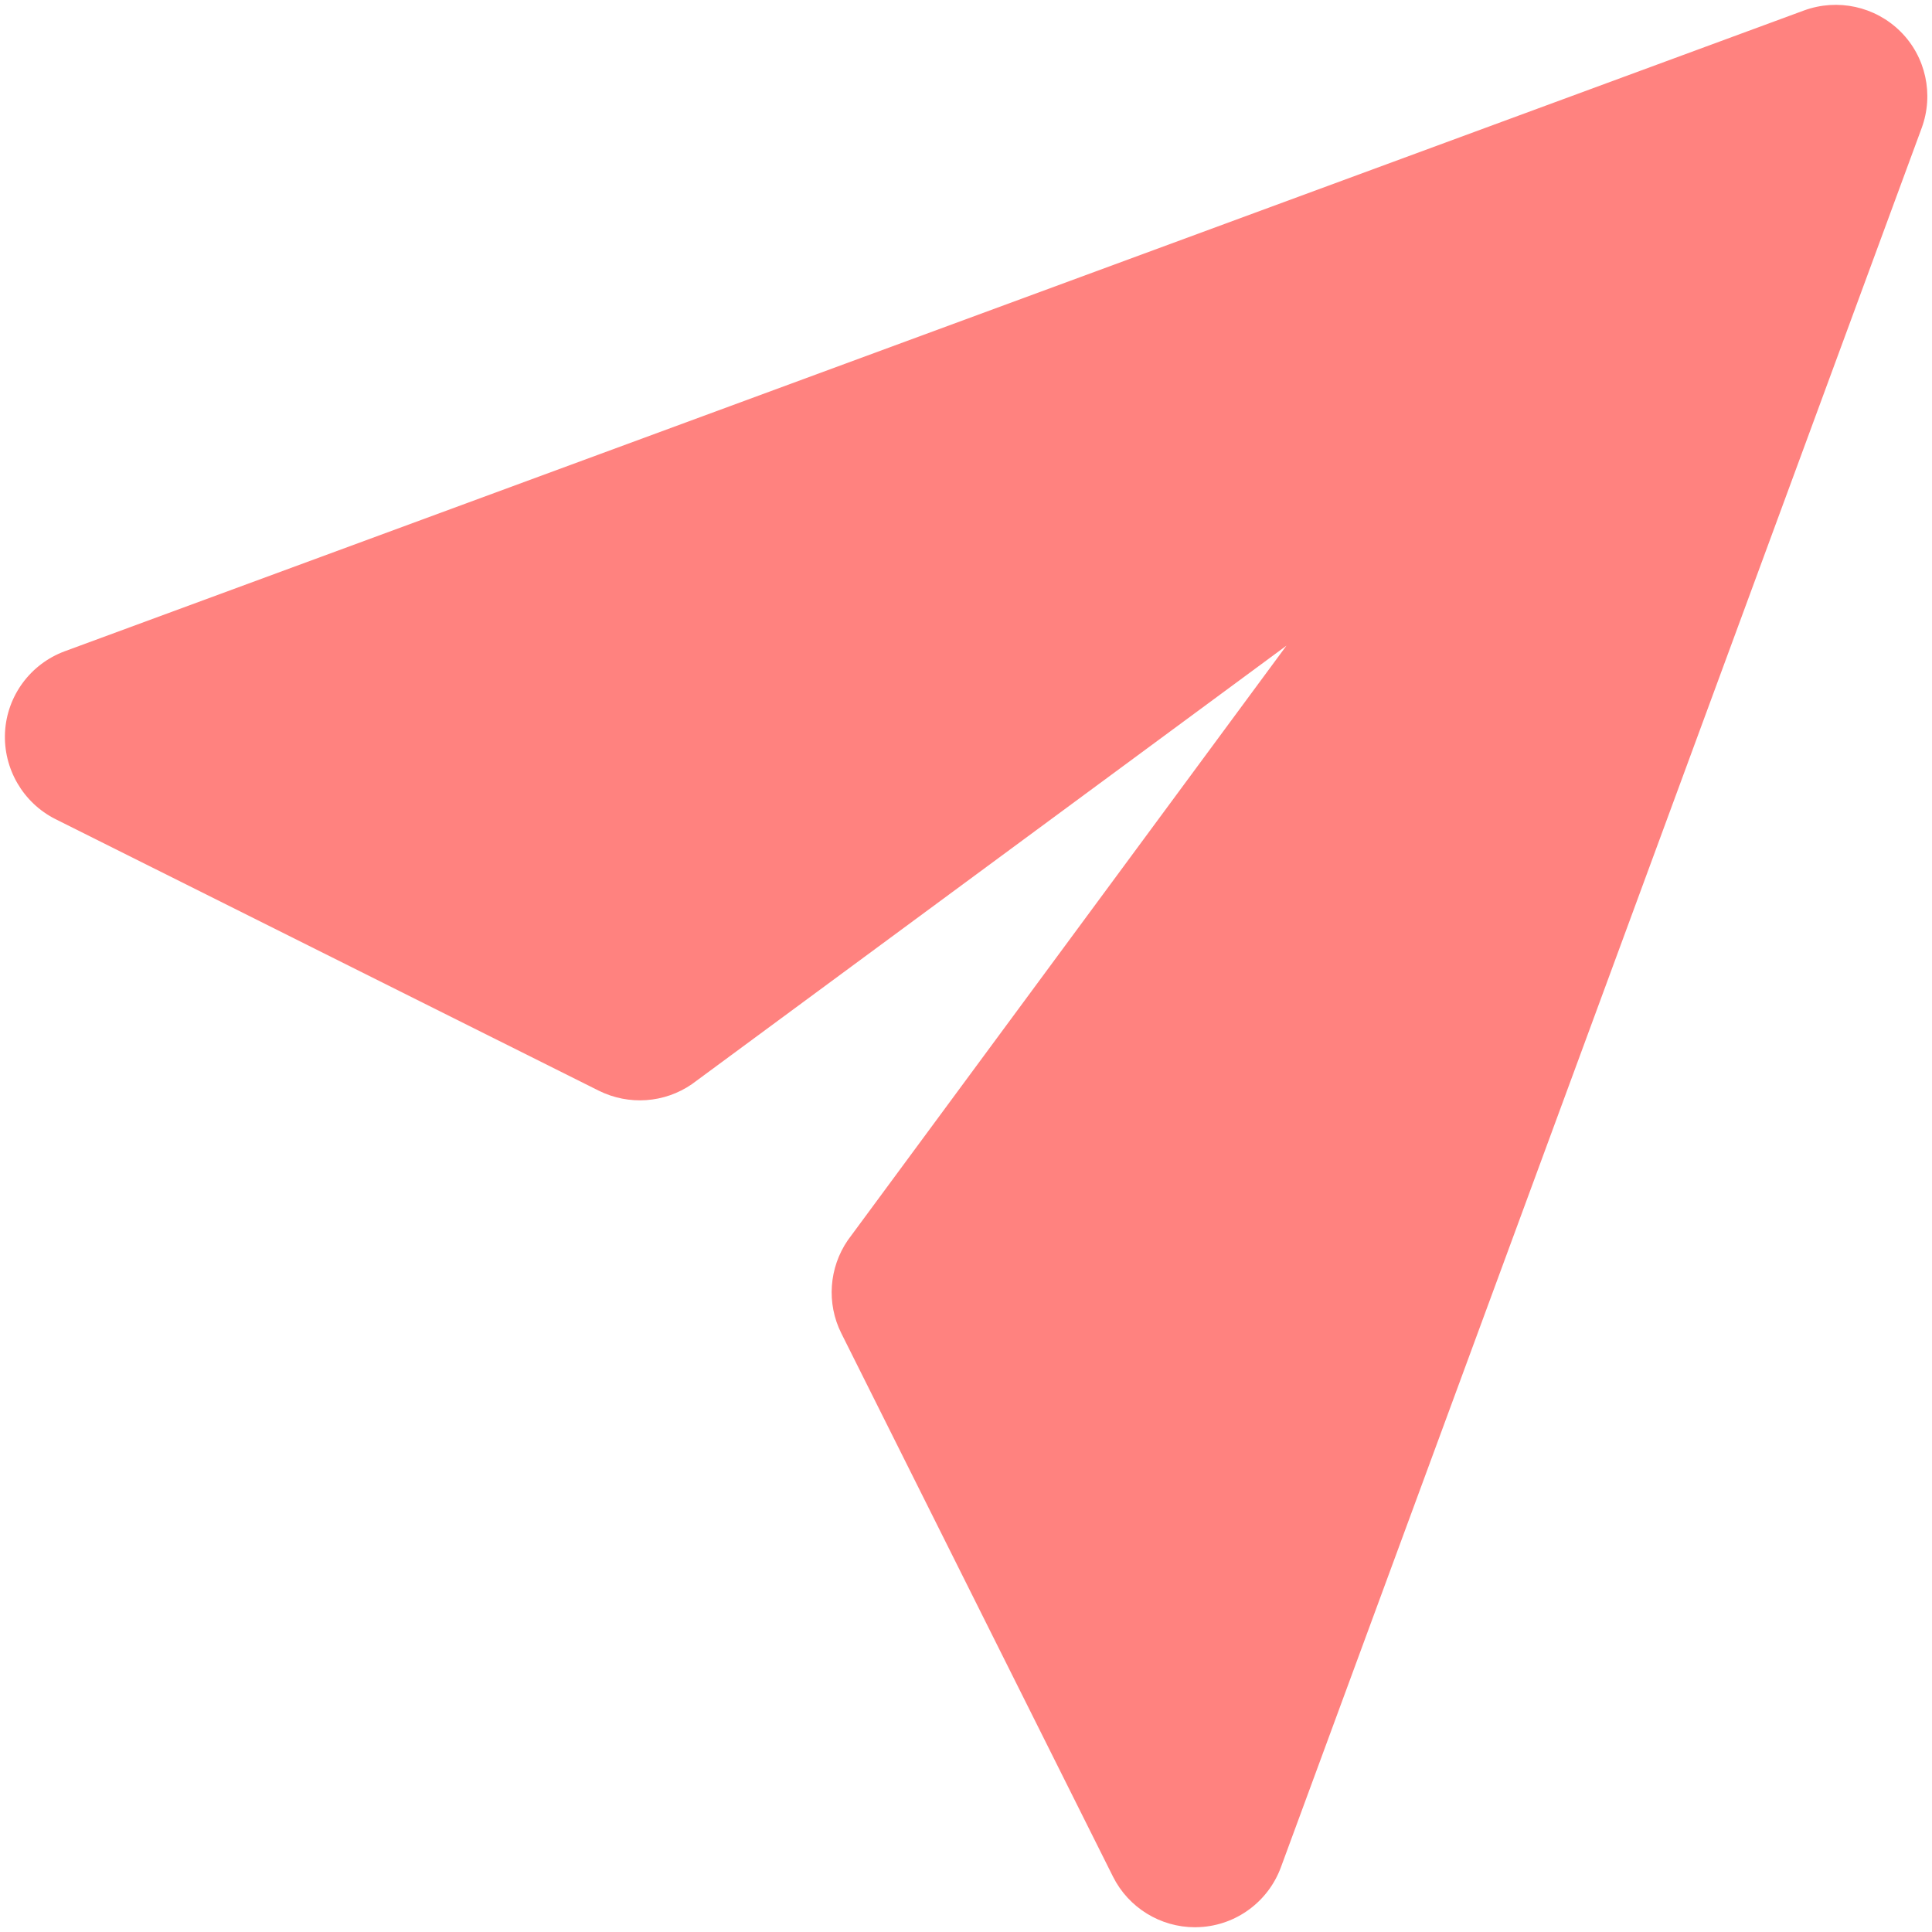 <?xml version="1.0" encoding="UTF-8" standalone="no"?>
<svg
   xmlns:dc="http://purl.org/dc/elements/1.1/"
   xmlns:cc="http://creativecommons.org/ns#"
   xmlns:rdf="http://www.w3.org/1999/02/22-rdf-syntax-ns#"
   xmlns:svg="http://www.w3.org/2000/svg"
   xmlns="http://www.w3.org/2000/svg"
   xmlns:sodipodi="http://sodipodi.sourceforge.net/DTD/sodipodi-0.dtd"
   xmlns:inkscape="http://www.inkscape.org/namespaces/inkscape"
   width="100px"
   height="100px"
   viewBox="0 0 100 100"
   version="1.1"
   style="background: #FFFFFF;"
   id="svg12"
   sodipodi:docname="icons_svg_text_g_2_contact_us.svg"
   inkscape:version="0.92.1 r15371">
  <sodipodi:namedview
     pagecolor="#ffffff"
     bordercolor="#666666"
     borderopacity="1"
     objecttolerance="10"
     gridtolerance="10"
     guidetolerance="10"
     inkscape:pageopacity="0"
     inkscape:pageshadow="2"
     inkscape:window-width="1920"
     inkscape:window-height="1017"
     id="namedview14"
     showgrid="false"
     inkscape:zoom="2.36"
     inkscape:cx="50"
     inkscape:cy="50"
     inkscape:window-x="-8"
     inkscape:window-y="-8"
     inkscape:window-maximized="1"
     inkscape:current-layer="svg12" />
  <!-- Generator: Sketch 48.2 (47327) - http://www.bohemiancoding.com/sketch -->
  <title
     id="title2">Artboard Copy 68</title>
  <desc
     id="desc4">Created with Sketch.</desc>
  <defs
     id="defs6" />
  <g
     id="Insert-Buttons"
     transform="matrix(8.292,0,0,8.292,-364.596,-364.598)"
     style="fill:none;fill-rule:evenodd;stroke:none;stroke-width:1">
    <g
       id="Artboard-Copy-68"
       style="fill:#ff827f;fill-rule:nonzero">
      <g
         id="send-2"
         transform="translate(44,44)">
        <path
           d="M 7.429,12 C 7.213,12 7.014,11.878 6.917,11.684 l -1.696,-3.392 C 5.128,8.106 5.144,7.883 5.262,7.711 L 8,4 4.289,6.737 C 4.117,6.856 3.894,6.871 3.707,6.778 L 0.316,5.083 C 0.113,4.981 -0.011,4.767 0.001,4.54 0.013,4.313 0.16,4.114 0.374,4.035 L 11.231,0.035 c 0.209,-0.076 0.443,-0.026 0.602,0.132 0.158,0.157 0.209,0.393 0.132,0.602 L 7.965,11.626 C 7.886,11.84 7.687,11.987 7.46,11.999 7.45,11.999 7.439,12 7.429,12 Z"
           id="Shape"
           inkscape:connector-curvature="0" />
      </g>
    </g>
  </g>
</svg>
